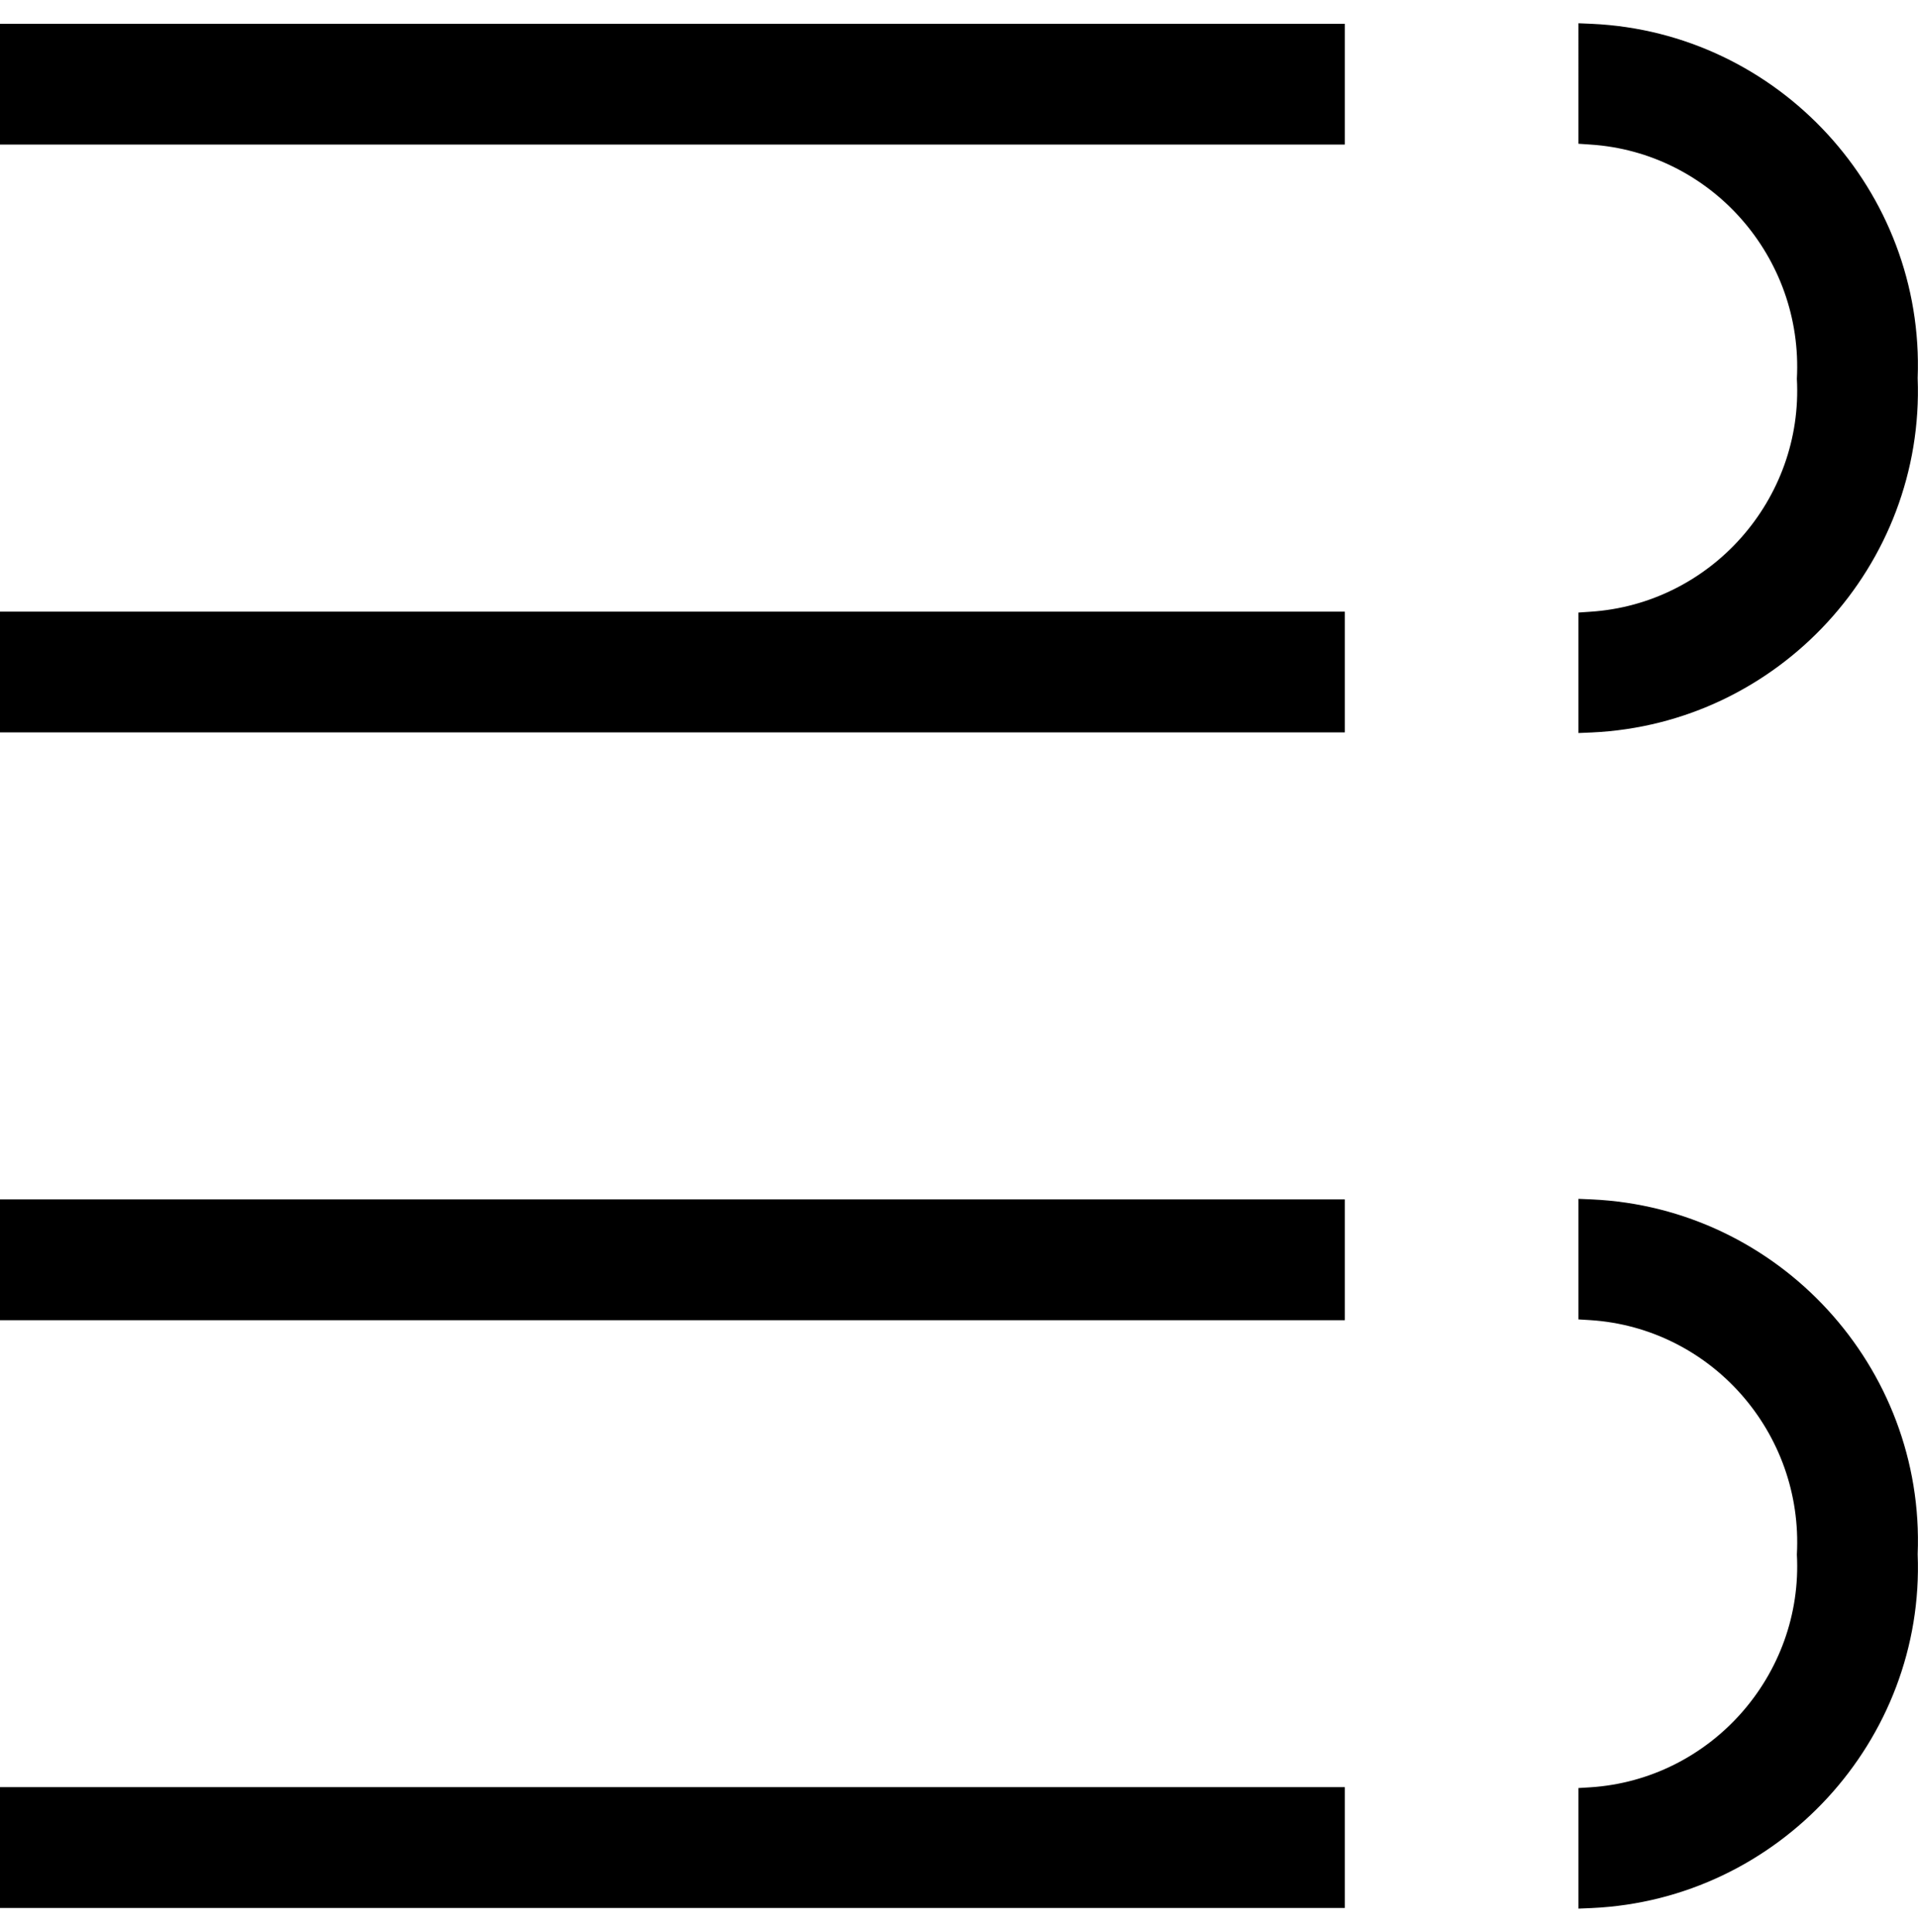 <?xml version="1.0" encoding="utf-8"?>
<!--
  - Copyright (c) 2010, 2023 BSI Business Systems Integration AG
  -
  - This program and the accompanying materials are made
  - available under the terms of the Eclipse Public License 2.0
  - which is available at https://www.eclipse.org/legal/epl-2.0/
  -
  - SPDX-License-Identifier: EPL-2.0
  -->

<!-- Generator: Adobe Illustrator 25.3.1, SVG Export Plug-In . SVG Version: 6.00 Build 0)  -->
<svg version="1.1" id="Layer_1" xmlns="http://www.w3.org/2000/svg" xmlns:xlink="http://www.w3.org/1999/xlink" x="0px" y="0px"
	 viewBox="0 0 23.831 24" style="enable-background:new 0 0 23.831 24;" xml:space="preserve">
<g>
	<rect y="0.296" width="16.709" height="1.5"/>
	<rect y="7.599" width="16.709" height="1.5"/>
	<rect y="14.901" width="16.709" height="1.501"/>
	<rect y="22.203" width="16.709" height="1.501"/>
	<path d="M23.827,4.697c0.087-2.322-1.728-4.296-4.05-4.401l-0.165-0.007V1.786l0.148,0.01
		c1.496,0.097,2.647,1.395,2.566,2.91c0.082,1.498-1.069,2.797-2.566,2.894l-0.148,0.01v1.497l0.165-0.007
		C22.101,8.994,23.915,7.02,23.827,4.697z"/>
	<path d="M19.777,14.901l-0.165-0.007v1.498l0.148,0.009c1.497,0.097,2.648,1.395,2.566,2.911
		c0.081,1.498-1.07,2.796-2.566,2.893l-0.148,0.009v1.498l0.165-0.007c2.324-0.105,4.141-2.083,4.05-4.396
		C23.919,16.984,22.102,15.006,19.777,14.901z"/>
</g>
</svg>
